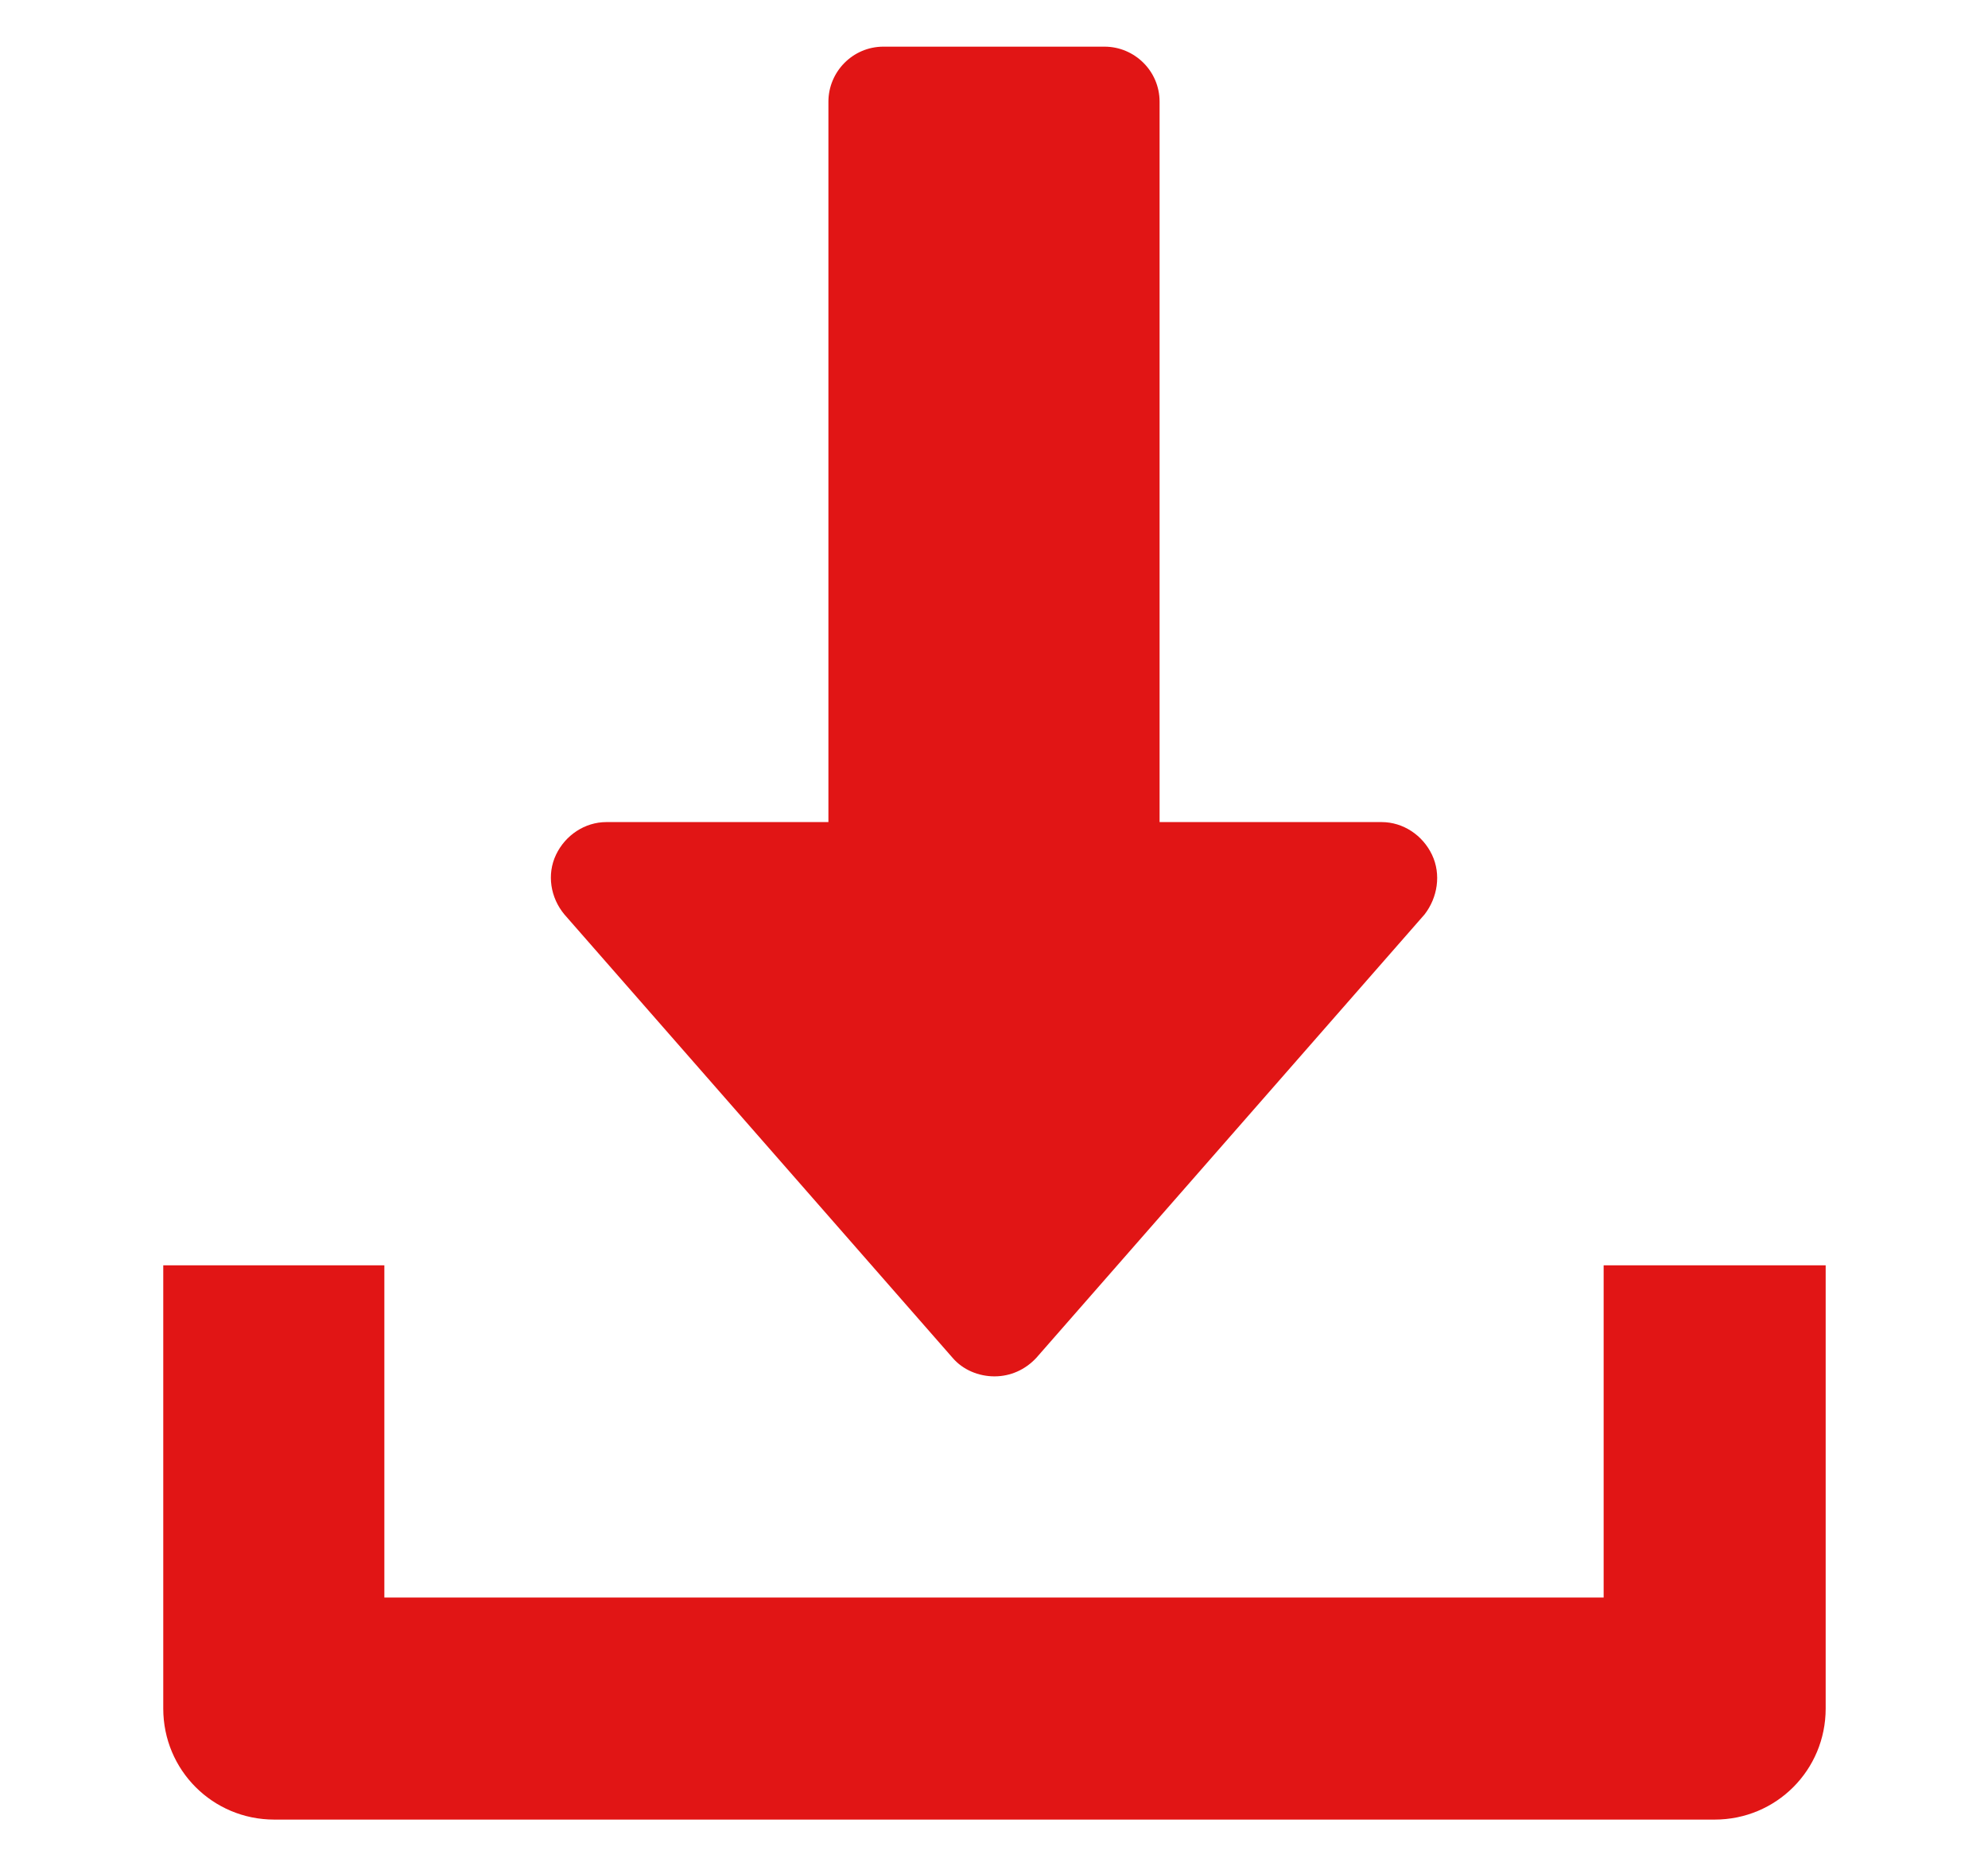 <?xml version="1.0" encoding="utf-8"?>
<!-- Generator: Adobe Illustrator 24.1.3, SVG Export Plug-In . SVG Version: 6.00 Build 0)  -->
<svg version="1.1" id="圖層_1" xmlns="http://www.w3.org/2000/svg" xmlns:xlink="http://www.w3.org/1999/xlink" x="0px" y="0px"
	 viewBox="0 0 21.31 20" style="enable-background:new 0 0 21.31 20;" xml:space="preserve">
<style type="text/css">
	.st0{fill:url(#SVGID_1_);}
	.st1{fill:url(#SVGID_2_);}
	.st2{fill:url(#SVGID_3_);}
	.st3{fill:url(#SVGID_4_);}
	.st4{fill:url(#SVGID_5_);}
	.st5{fill:url(#SVGID_6_);}
	.st6{fill:url(#SVGID_7_);}
	.st7{fill:url(#SVGID_8_);}
	.st8{fill:#E11515;}
	.st9{fill:url(#SVGID_9_);}
	.st10{fill:url(#SVGID_10_);}
	.st11{fill:url(#SVGID_11_);}
	.st12{fill:url(#SVGID_12_);}
	.st13{fill:#FFFFFF;}
</style>
<g>
	<g>
		<g>
			<path class="st8" d="M15.35,9.16c-0.1-0.21-0.31-0.35-0.54-0.35h-2.38V1.09c0-0.33-0.27-0.59-0.59-0.59H9.47
				c-0.33,0-0.59,0.27-0.59,0.59v7.72H6.5c-0.23,0-0.44,0.14-0.54,0.35C5.86,9.37,5.9,9.62,6.05,9.8l4.16,4.75
				c0.11,0.13,0.28,0.2,0.45,0.2s0.33-0.07,0.45-0.2l4.16-4.75C15.41,9.62,15.45,9.37,15.35,9.16z"/>
		</g>
	</g>
	<g>
		<g>
			<path class="st8" d="M17.19,13.56v3.56H4.12v-3.56H1.75v4.75c0,0.66,0.53,1.19,1.19,1.19h15.44c0.66,0,1.19-0.53,1.19-1.19v-4.75
				H17.19z"/>
		</g>
	</g>
</g>
</svg>
